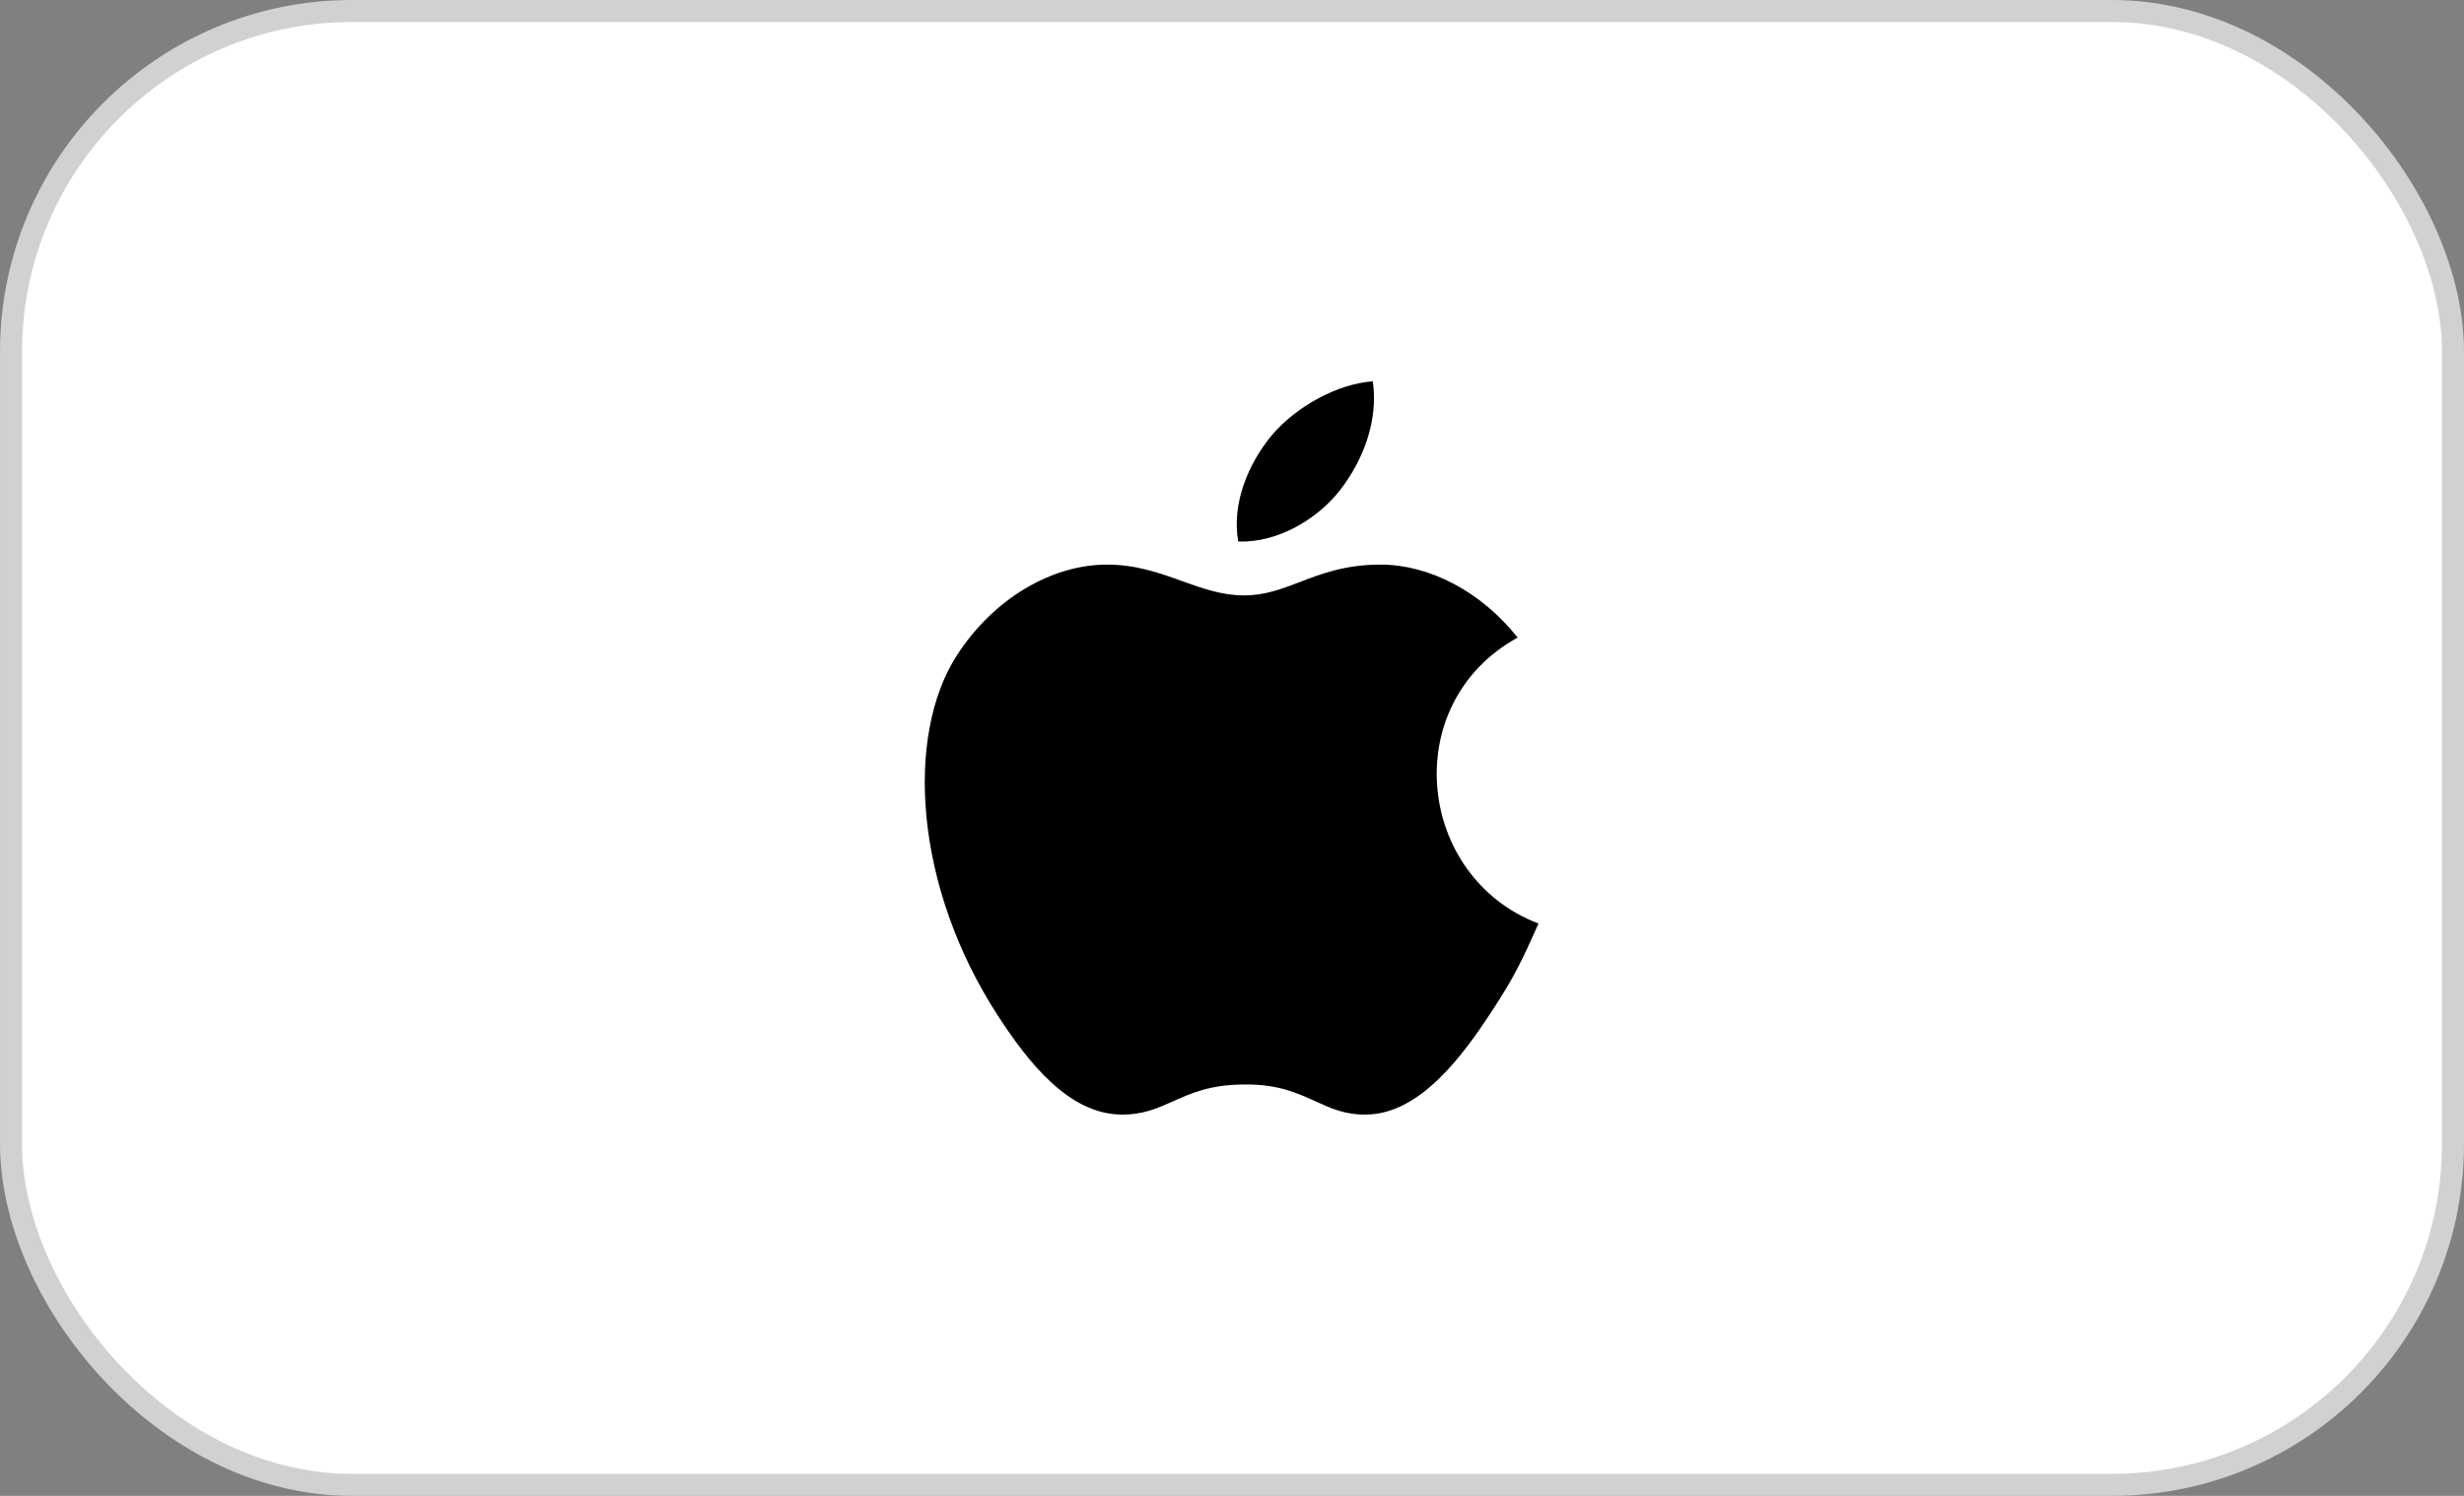 <svg width="112" height="68" viewBox="0 0 112 68" fill="none" xmlns="http://www.w3.org/2000/svg">
<rect x="0" y="0" width="112" height="68" fill="#808080" stroke="none"/>
<rect x="0.5" y="0.5" width="111" height="67" rx="15.5" fill="white"/>
<path fill-rule="evenodd" clip-rule="evenodd" d="M67.833 45.933C68.817 44.433 69.183 43.666 69.933 41.983C64.4 39.883 63.517 32 68.983 28.983C67.317 26.883 64.967 25.666 62.75 25.666C61.15 25.666 60.05 26.083 59.067 26.466C58.233 26.783 57.483 27.067 56.55 27.067C55.55 27.067 54.667 26.75 53.733 26.416C52.717 26.05 51.65 25.666 50.317 25.666C47.833 25.666 45.183 27.183 43.5 29.783C41.133 33.45 41.55 40.316 45.367 46.183C46.733 48.283 48.567 50.633 50.95 50.666C51.95 50.683 52.6 50.383 53.317 50.066C54.133 49.7 55.017 49.3 56.567 49.3C58.117 49.283 58.983 49.7 59.8 50.066C60.5 50.383 61.133 50.683 62.117 50.666C64.533 50.633 66.467 48.033 67.833 45.933Z" fill="black"/>
<path fill-rule="evenodd" clip-rule="evenodd" d="M62.4 17.334C62.667 19.167 61.917 20.983 60.934 22.25C59.884 23.617 58.05 24.683 56.284 24.617C55.967 22.85 56.784 21.034 57.784 19.817C58.9 18.483 60.784 17.45 62.4 17.334Z" fill="black"/>
<rect x="0.5" y="0.5" width="111" height="67" rx="15.5" stroke="#D1D0D2"/>
</svg>
